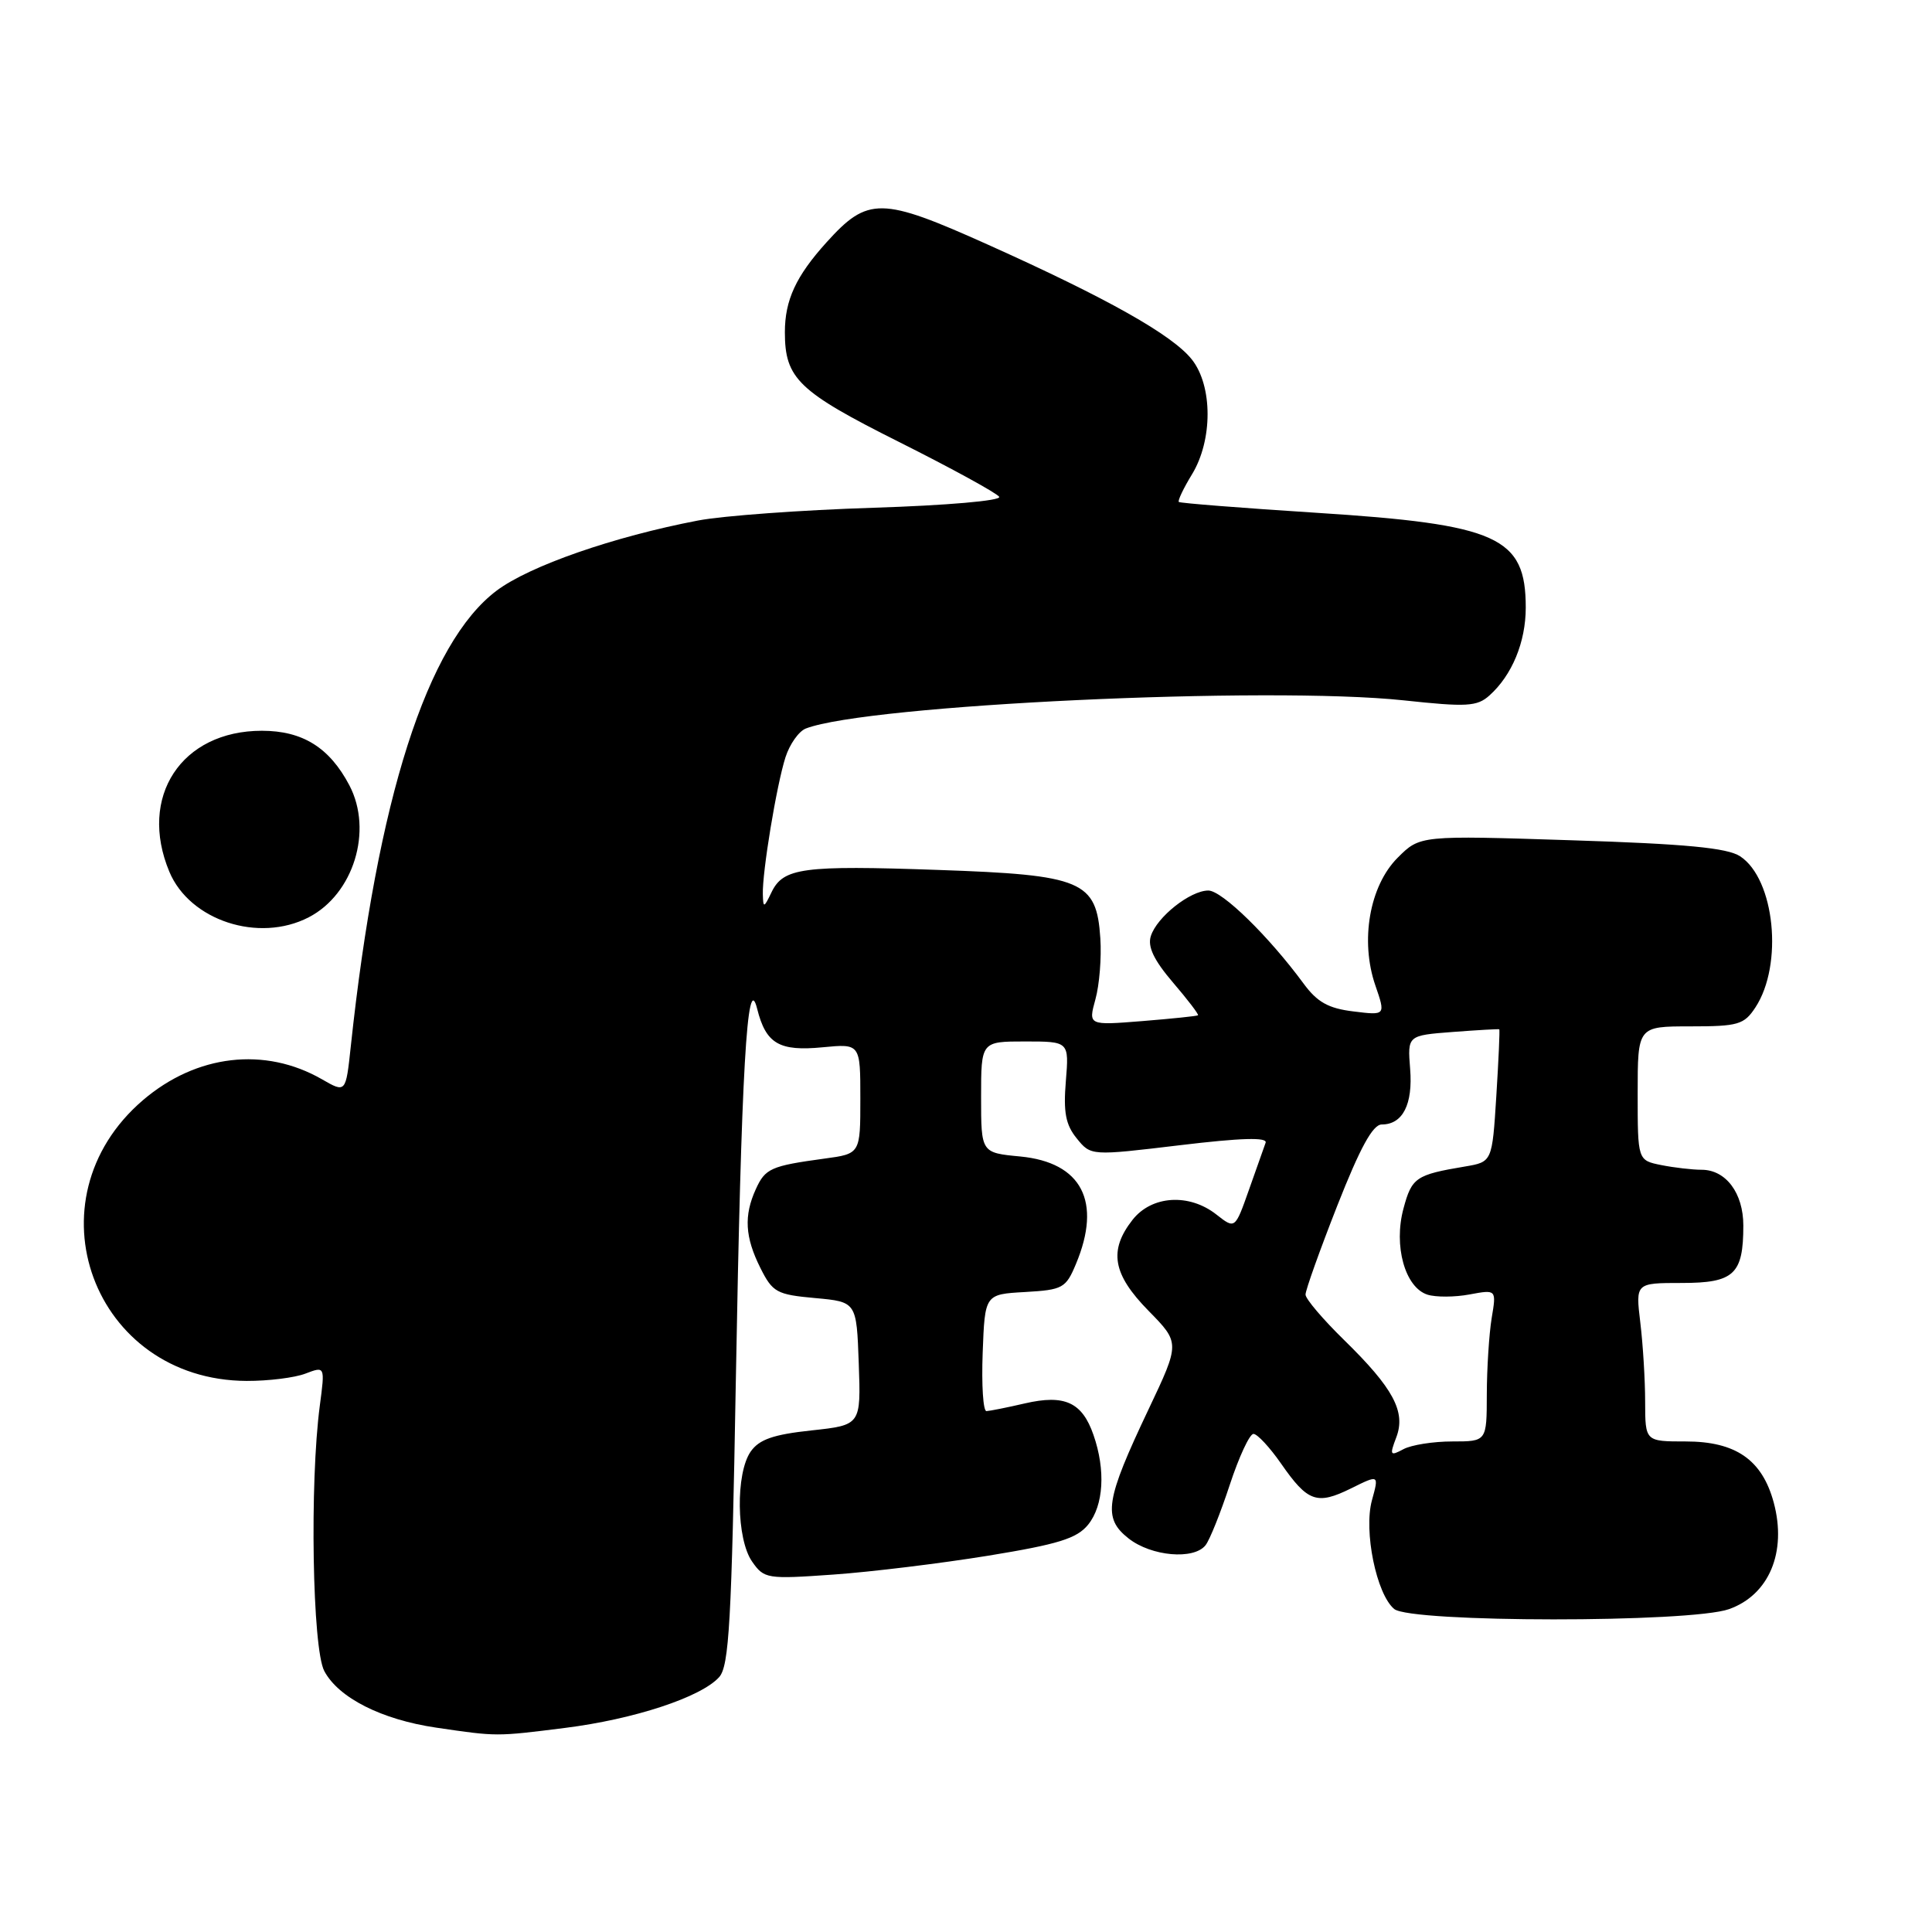 <?xml version="1.0" encoding="UTF-8" standalone="no"?>
<!DOCTYPE svg PUBLIC "-//W3C//DTD SVG 1.1//EN" "http://www.w3.org/Graphics/SVG/1.1/DTD/svg11.dtd" >
<svg xmlns="http://www.w3.org/2000/svg" xmlns:xlink="http://www.w3.org/1999/xlink" version="1.1" viewBox="0 0 256 256">
 <g >
 <path fill="currentColor"
d=" M 74.85 228.96 C 84.02 227.81 92.89 224.89 95.29 222.23 C 96.61 220.76 96.94 214.92 97.50 183.00 C 98.23 141.82 99.00 128.35 100.33 133.68 C 101.49 138.30 103.24 139.33 109.01 138.77 C 114.00 138.29 114.00 138.29 114.00 145.59 C 114.00 152.88 114.00 152.88 109.25 153.52 C 102.14 154.49 101.40 154.82 100.15 157.57 C 98.55 161.08 98.71 163.92 100.75 168.00 C 102.37 171.24 102.91 171.54 108.00 172.00 C 113.50 172.50 113.50 172.50 113.79 180.67 C 114.08 188.83 114.08 188.83 107.51 189.54 C 102.47 190.08 100.60 190.73 99.47 192.34 C 97.46 195.22 97.57 203.94 99.66 206.92 C 101.25 209.20 101.63 209.26 110.41 208.64 C 115.41 208.29 124.64 207.16 130.93 206.14 C 140.24 204.62 142.69 203.86 144.18 202.03 C 146.24 199.48 146.52 194.80 144.89 190.13 C 143.39 185.80 141.07 184.74 135.79 185.96 C 133.43 186.51 131.14 186.96 130.71 186.98 C 130.27 186.99 130.05 183.51 130.21 179.25 C 130.50 171.50 130.50 171.50 135.82 171.20 C 140.83 170.91 141.23 170.69 142.57 167.48 C 146.03 159.21 143.34 154.03 135.19 153.24 C 130.00 152.75 130.00 152.75 130.00 145.37 C 130.00 138.00 130.00 138.00 135.83 138.00 C 141.66 138.00 141.66 138.00 141.23 143.26 C 140.89 147.37 141.20 149.03 142.67 150.84 C 144.55 153.16 144.55 153.16 156.32 151.75 C 164.47 150.77 167.97 150.67 167.70 151.42 C 167.49 152.01 166.49 154.83 165.48 157.69 C 163.65 162.87 163.65 162.87 161.19 160.94 C 157.58 158.09 152.61 158.40 150.07 161.63 C 146.88 165.70 147.43 168.84 152.18 173.68 C 156.36 177.94 156.36 177.94 152.20 186.72 C 146.45 198.83 146.10 201.14 149.54 203.85 C 152.55 206.22 158.19 206.72 159.74 204.75 C 160.29 204.06 161.73 200.46 162.95 196.75 C 164.17 193.04 165.58 190.00 166.09 190.00 C 166.60 190.00 168.25 191.78 169.76 193.95 C 173.28 199.02 174.50 199.45 179.02 197.22 C 182.73 195.38 182.73 195.38 181.79 198.79 C 180.67 202.87 182.38 211.24 184.74 213.20 C 186.93 215.02 223.99 215.04 229.10 213.22 C 234.41 211.34 236.79 205.66 235.03 199.10 C 233.50 193.43 230.00 191.00 223.37 191.00 C 218.00 191.00 218.00 191.00 217.99 185.75 C 217.99 182.86 217.70 178.14 217.35 175.25 C 216.72 170.00 216.72 170.00 222.83 170.00 C 229.77 170.00 231.00 168.86 231.00 162.39 C 231.00 158.09 228.69 155.00 225.47 155.00 C 224.25 155.00 221.84 154.72 220.13 154.38 C 217.00 153.75 217.00 153.75 217.00 144.88 C 217.00 136.00 217.00 136.00 223.98 136.00 C 230.33 136.00 231.10 135.77 232.60 133.49 C 236.32 127.82 235.17 116.47 230.57 113.46 C 228.88 112.35 223.38 111.82 208.24 111.34 C 188.16 110.69 188.16 110.69 185.20 113.65 C 181.47 117.38 180.20 124.65 182.24 130.57 C 183.61 134.55 183.61 134.55 179.34 134.02 C 176.02 133.62 174.54 132.79 172.74 130.34 C 168.13 124.07 161.92 118.00 160.11 118.00 C 157.72 118.00 153.29 121.50 152.49 124.04 C 152.04 125.44 152.90 127.23 155.42 130.18 C 157.38 132.47 158.88 134.43 158.74 134.53 C 158.61 134.64 155.28 134.98 151.35 135.30 C 144.20 135.87 144.20 135.87 145.15 132.41 C 145.68 130.51 145.97 126.87 145.80 124.33 C 145.30 116.71 143.45 115.93 124.29 115.27 C 106.34 114.64 103.79 114.99 102.23 118.23 C 101.22 120.33 101.13 120.35 101.08 118.50 C 100.99 115.59 102.90 104.02 104.08 100.34 C 104.64 98.60 105.85 96.89 106.78 96.53 C 114.98 93.38 168.03 90.89 186.00 92.80 C 194.35 93.70 195.72 93.62 197.35 92.16 C 200.35 89.48 202.17 85.08 202.17 80.51 C 202.17 71.14 198.50 69.48 174.33 67.94 C 164.52 67.31 156.36 66.67 156.20 66.51 C 156.03 66.36 156.81 64.71 157.94 62.86 C 160.70 58.34 160.70 51.16 157.94 47.65 C 155.37 44.39 146.76 39.54 130.91 32.42 C 116.75 26.06 115.00 26.04 109.51 32.12 C 105.47 36.59 104.00 39.77 104.00 44.02 C 104.00 50.16 105.78 51.87 119.12 58.56 C 126.12 62.07 132.09 65.34 132.40 65.83 C 132.71 66.34 125.48 66.97 115.73 67.28 C 106.25 67.58 95.80 68.34 92.50 68.97 C 81.31 71.11 70.18 74.98 65.81 78.26 C 56.60 85.18 49.99 105.83 46.48 138.66 C 45.82 144.83 45.82 144.83 42.66 143.01 C 35.09 138.66 26.03 139.72 18.95 145.77 C 3.51 158.99 12.33 182.89 32.68 182.98 C 35.54 182.99 39.04 182.56 40.47 182.01 C 43.07 181.02 43.07 181.02 42.38 186.23 C 41.02 196.47 41.39 218.46 42.97 221.42 C 44.85 224.97 50.57 227.86 57.79 228.92 C 65.89 230.11 65.70 230.11 74.85 228.96 Z  M 40.90 121.55 C 46.85 118.48 49.44 110.07 46.30 104.07 C 43.67 99.06 40.10 96.83 34.70 96.83 C 24.03 96.83 18.29 105.58 22.44 115.51 C 25.14 121.98 34.28 124.97 40.90 121.55 Z  M 185.01 190.47 C 186.31 187.07 184.63 183.94 178.08 177.54 C 175.29 174.81 172.99 172.11 172.99 171.54 C 172.98 170.97 174.88 165.66 177.20 159.75 C 180.22 152.08 181.90 149.00 183.09 149.00 C 185.87 149.00 187.23 146.33 186.85 141.63 C 186.50 137.20 186.50 137.20 192.50 136.74 C 195.80 136.49 198.57 136.33 198.66 136.39 C 198.75 136.45 198.57 140.43 198.27 145.23 C 197.72 153.96 197.72 153.96 194.11 154.57 C 187.61 155.66 187.07 156.03 185.97 160.13 C 184.63 165.08 186.17 170.60 189.15 171.55 C 190.26 171.90 192.77 171.89 194.73 171.52 C 198.29 170.86 198.29 170.86 197.65 174.68 C 197.31 176.78 197.02 181.31 197.01 184.75 C 197.00 191.00 197.00 191.00 192.43 191.00 C 189.92 191.00 187.00 191.46 185.95 192.03 C 184.20 192.97 184.11 192.83 185.01 190.47 Z "/>
</g>
</svg>